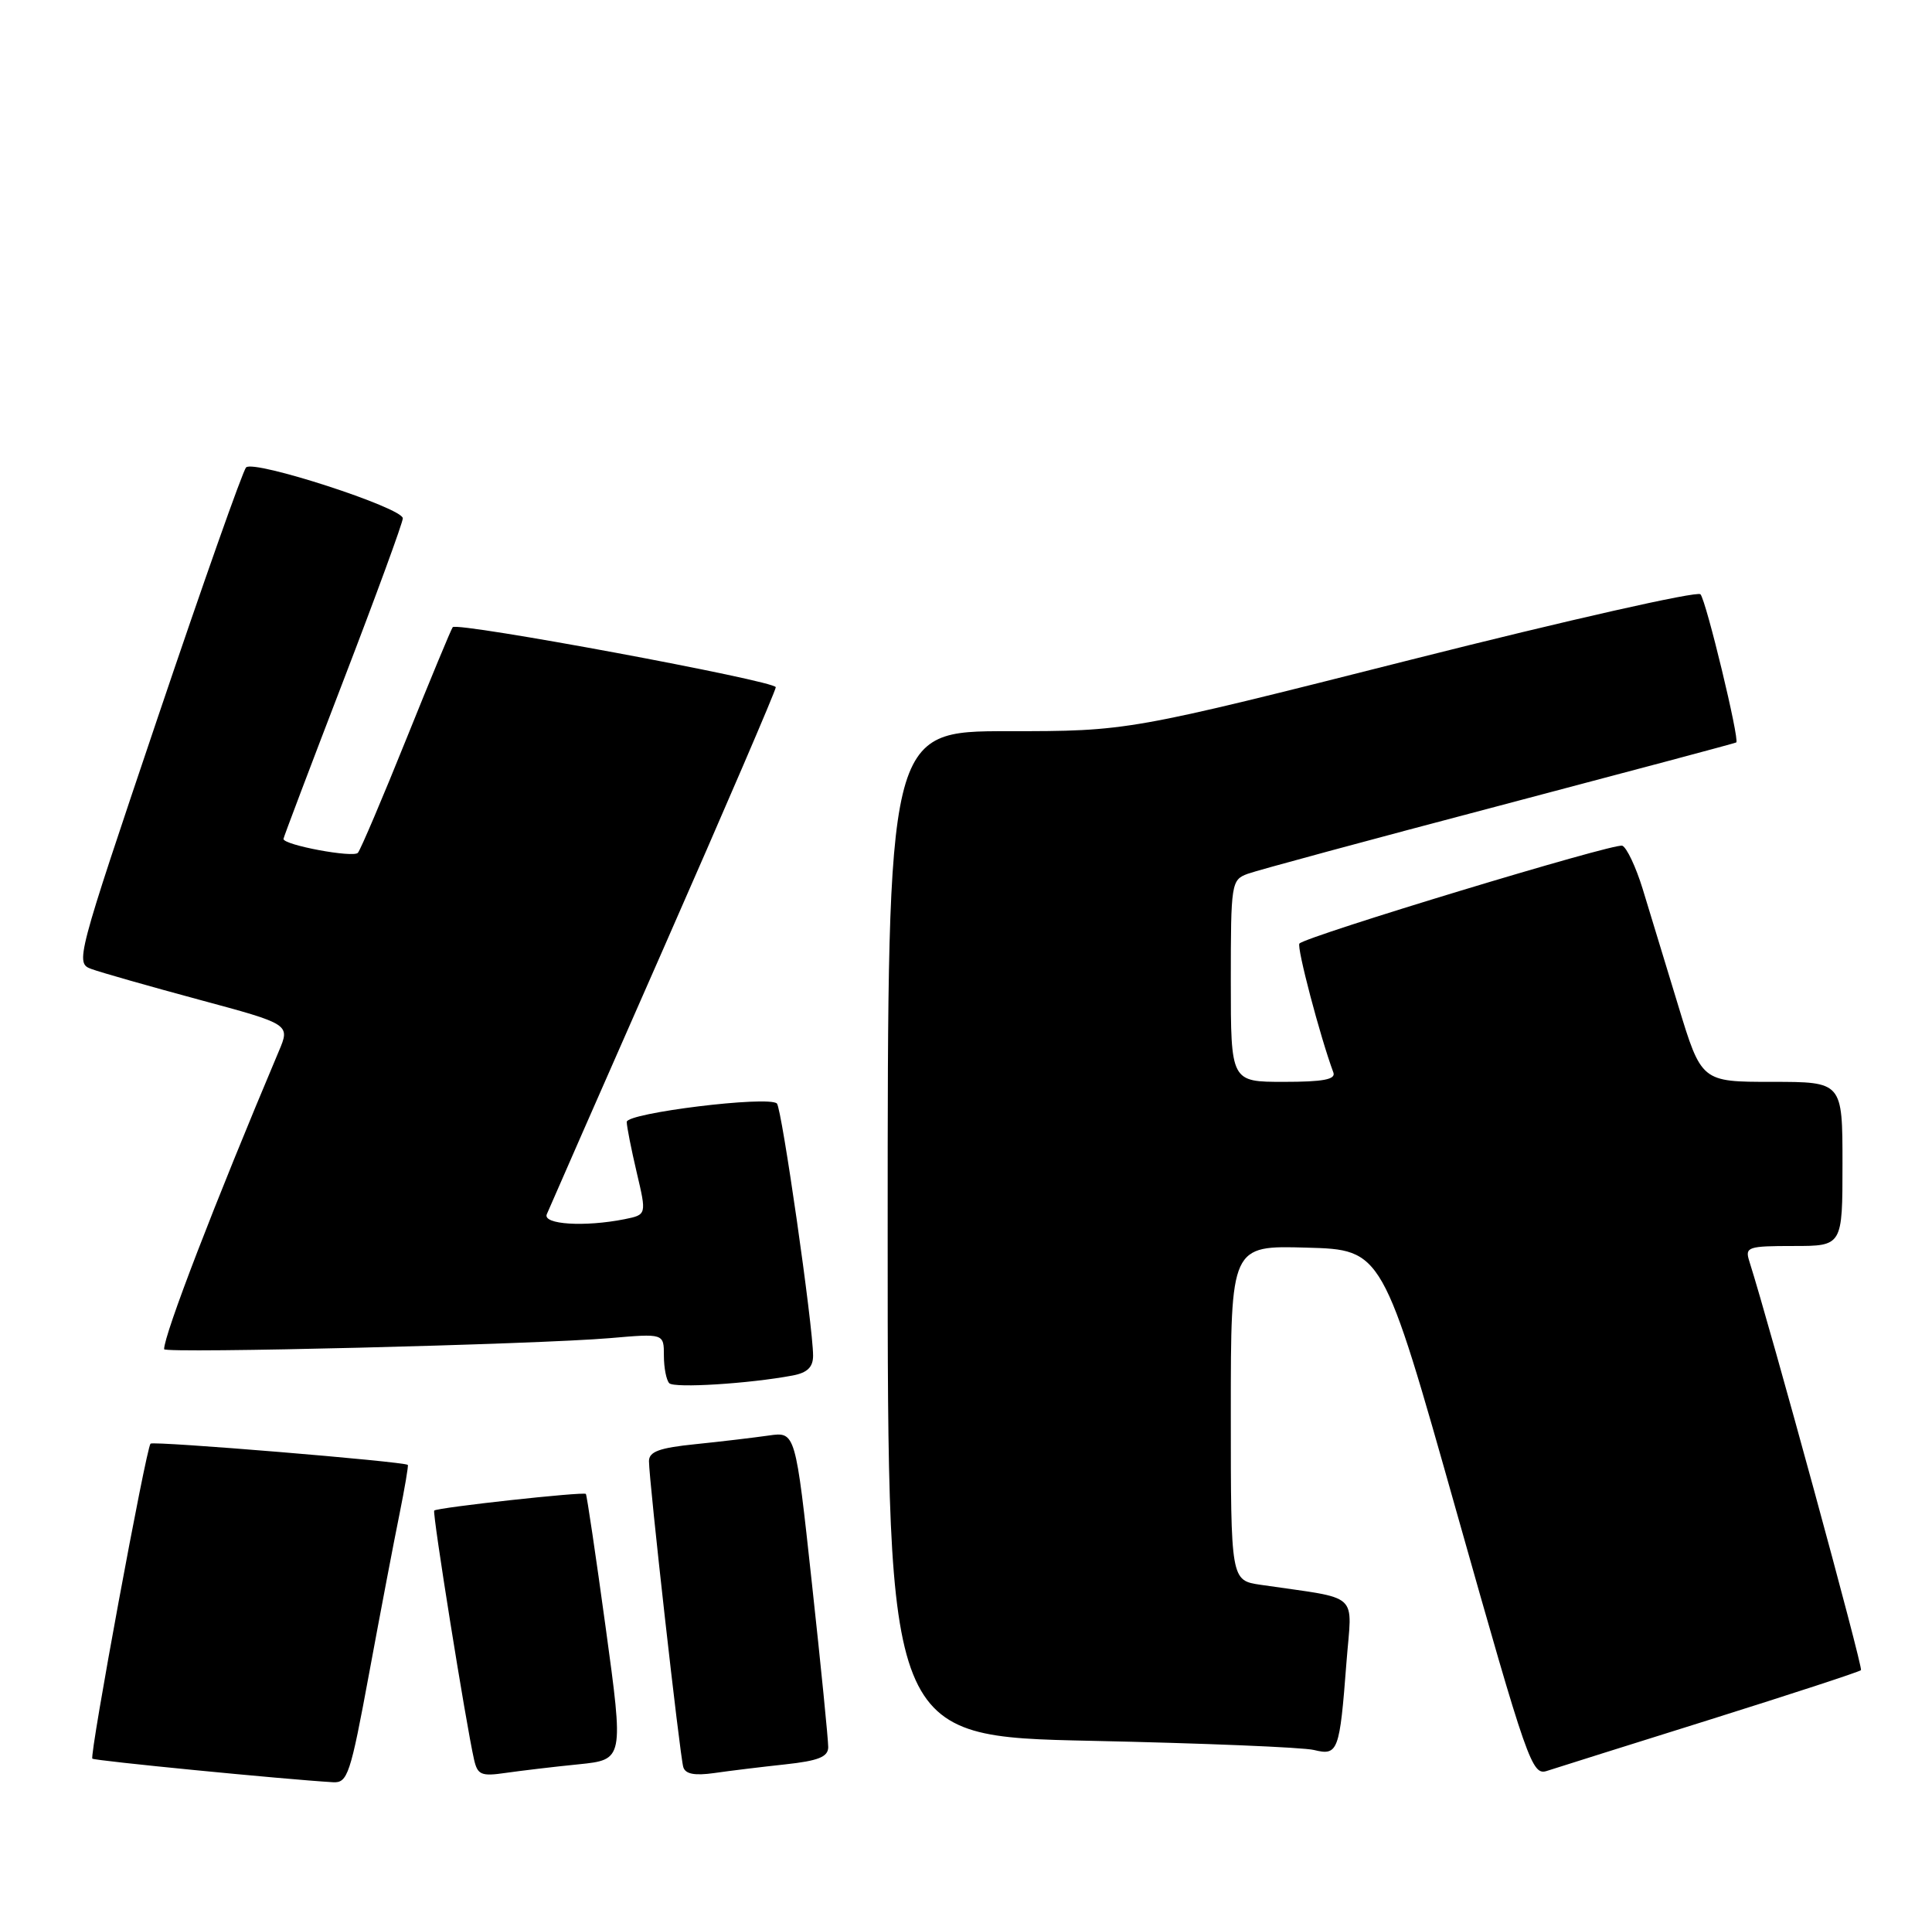 <?xml version="1.0" encoding="UTF-8" standalone="no"?>
<!DOCTYPE svg PUBLIC "-//W3C//DTD SVG 1.1//EN" "http://www.w3.org/Graphics/SVG/1.1/DTD/svg11.dtd" >
<svg xmlns="http://www.w3.org/2000/svg" xmlns:xlink="http://www.w3.org/1999/xlink" version="1.1" viewBox="0 0 259 256">
 <g >
 <path fill="currentColor"
d=" M 49.49 224.25 C 50.99 216.14 52.81 206.58 53.54 203.01 C 54.26 199.44 54.77 196.44 54.67 196.34 C 54.22 195.89 20.56 193.11 20.18 193.49 C 19.59 194.08 11.97 235.31 12.38 235.71 C 12.65 235.99 38.06 238.48 44.63 238.87 C 46.60 238.99 46.97 237.89 49.49 224.25 Z  M 77.56 236.47 C 83.62 235.85 83.62 235.85 81.20 218.17 C 79.87 208.45 78.67 200.38 78.54 200.23 C 78.24 199.90 58.62 202.05 58.21 202.46 C 57.93 202.74 62.46 231.03 63.55 235.83 C 64.02 237.89 64.51 238.10 67.79 237.62 C 69.83 237.33 74.23 236.80 77.56 236.47 Z  M 105.25 236.48 C 109.70 236.00 111.01 235.48 111.03 234.18 C 111.04 233.26 110.06 223.36 108.84 212.19 C 106.64 191.89 106.64 191.89 103.07 192.40 C 101.11 192.68 96.69 193.21 93.25 193.56 C 88.39 194.05 87.00 194.56 87.00 195.84 C 87.00 198.41 91.14 235.35 91.60 236.84 C 91.88 237.78 93.12 238.01 95.75 237.64 C 97.81 237.34 102.09 236.82 105.25 236.48 Z  M 229.29 230.46 C 240.18 227.04 249.26 224.07 249.48 223.85 C 249.79 223.54 237.35 177.99 234.50 169.01 C 233.91 167.14 234.31 167.00 240.43 167.00 C 247.00 167.00 247.00 167.00 247.00 156.00 C 247.00 145.00 247.00 145.00 237.54 145.00 C 228.09 145.00 228.09 145.00 224.97 134.75 C 223.25 129.11 221.11 122.09 220.21 119.13 C 219.30 116.18 218.07 113.58 217.48 113.35 C 216.43 112.95 175.23 125.44 174.20 126.46 C 173.79 126.88 176.98 138.99 178.75 143.75 C 179.09 144.68 177.37 145.00 172.11 145.00 C 165.00 145.00 165.00 145.00 165.00 131.48 C 165.00 118.36 165.07 117.93 167.25 117.12 C 168.49 116.66 183.68 112.55 201.00 107.99 C 218.32 103.42 232.62 99.61 232.76 99.51 C 233.23 99.16 228.73 80.51 227.96 79.65 C 227.54 79.19 210.12 83.12 189.23 88.40 C 151.26 98.00 151.26 98.00 135.13 98.00 C 119.00 98.00 119.00 98.00 119.00 165.37 C 119.00 232.74 119.00 232.74 146.25 233.32 C 161.24 233.64 174.69 234.19 176.15 234.55 C 179.38 235.34 179.59 234.76 180.50 222.85 C 181.24 213.19 182.59 214.41 169.00 212.41 C 165.00 211.82 165.00 211.82 165.00 189.38 C 165.00 166.93 165.00 166.93 175.17 167.22 C 185.34 167.50 185.34 167.50 195.30 202.77 C 204.79 236.34 205.37 238.02 207.39 237.35 C 208.55 236.97 218.41 233.87 229.29 230.46 Z  M 106.25 184.36 C 108.23 183.99 109.00 183.24 109.00 181.70 C 109.00 177.74 104.80 148.51 104.15 147.90 C 103.00 146.83 84.00 149.17 84.02 150.37 C 84.02 150.99 84.63 154.05 85.36 157.16 C 86.69 162.81 86.69 162.81 83.72 163.41 C 78.38 164.47 72.74 164.12 73.30 162.75 C 73.58 162.06 80.61 146.06 88.91 127.20 C 97.21 108.33 104.00 92.54 104.00 92.11 C 104.00 91.26 61.29 83.33 60.69 84.06 C 60.49 84.30 57.70 91.03 54.49 99.00 C 51.28 106.97 48.35 113.86 47.98 114.30 C 47.38 115.01 38.00 113.26 38.00 112.44 C 38.00 112.26 41.60 102.75 46.00 91.31 C 50.40 79.87 54.00 70.04 54.00 69.47 C 54.00 68.06 34.01 61.58 32.99 62.65 C 32.54 63.12 27.20 78.25 21.11 96.28 C 10.18 128.68 10.07 129.08 12.27 129.88 C 13.50 130.33 19.99 132.18 26.70 133.99 C 38.91 137.28 38.91 137.28 37.38 140.89 C 28.78 161.26 22.00 178.86 22.00 180.83 C 22.00 181.43 71.91 180.19 81.75 179.35 C 89.00 178.72 89.00 178.72 89.00 181.70 C 89.00 183.33 89.33 184.99 89.72 185.39 C 90.41 186.08 100.45 185.45 106.25 184.36 Z "/>
</g>
</svg>